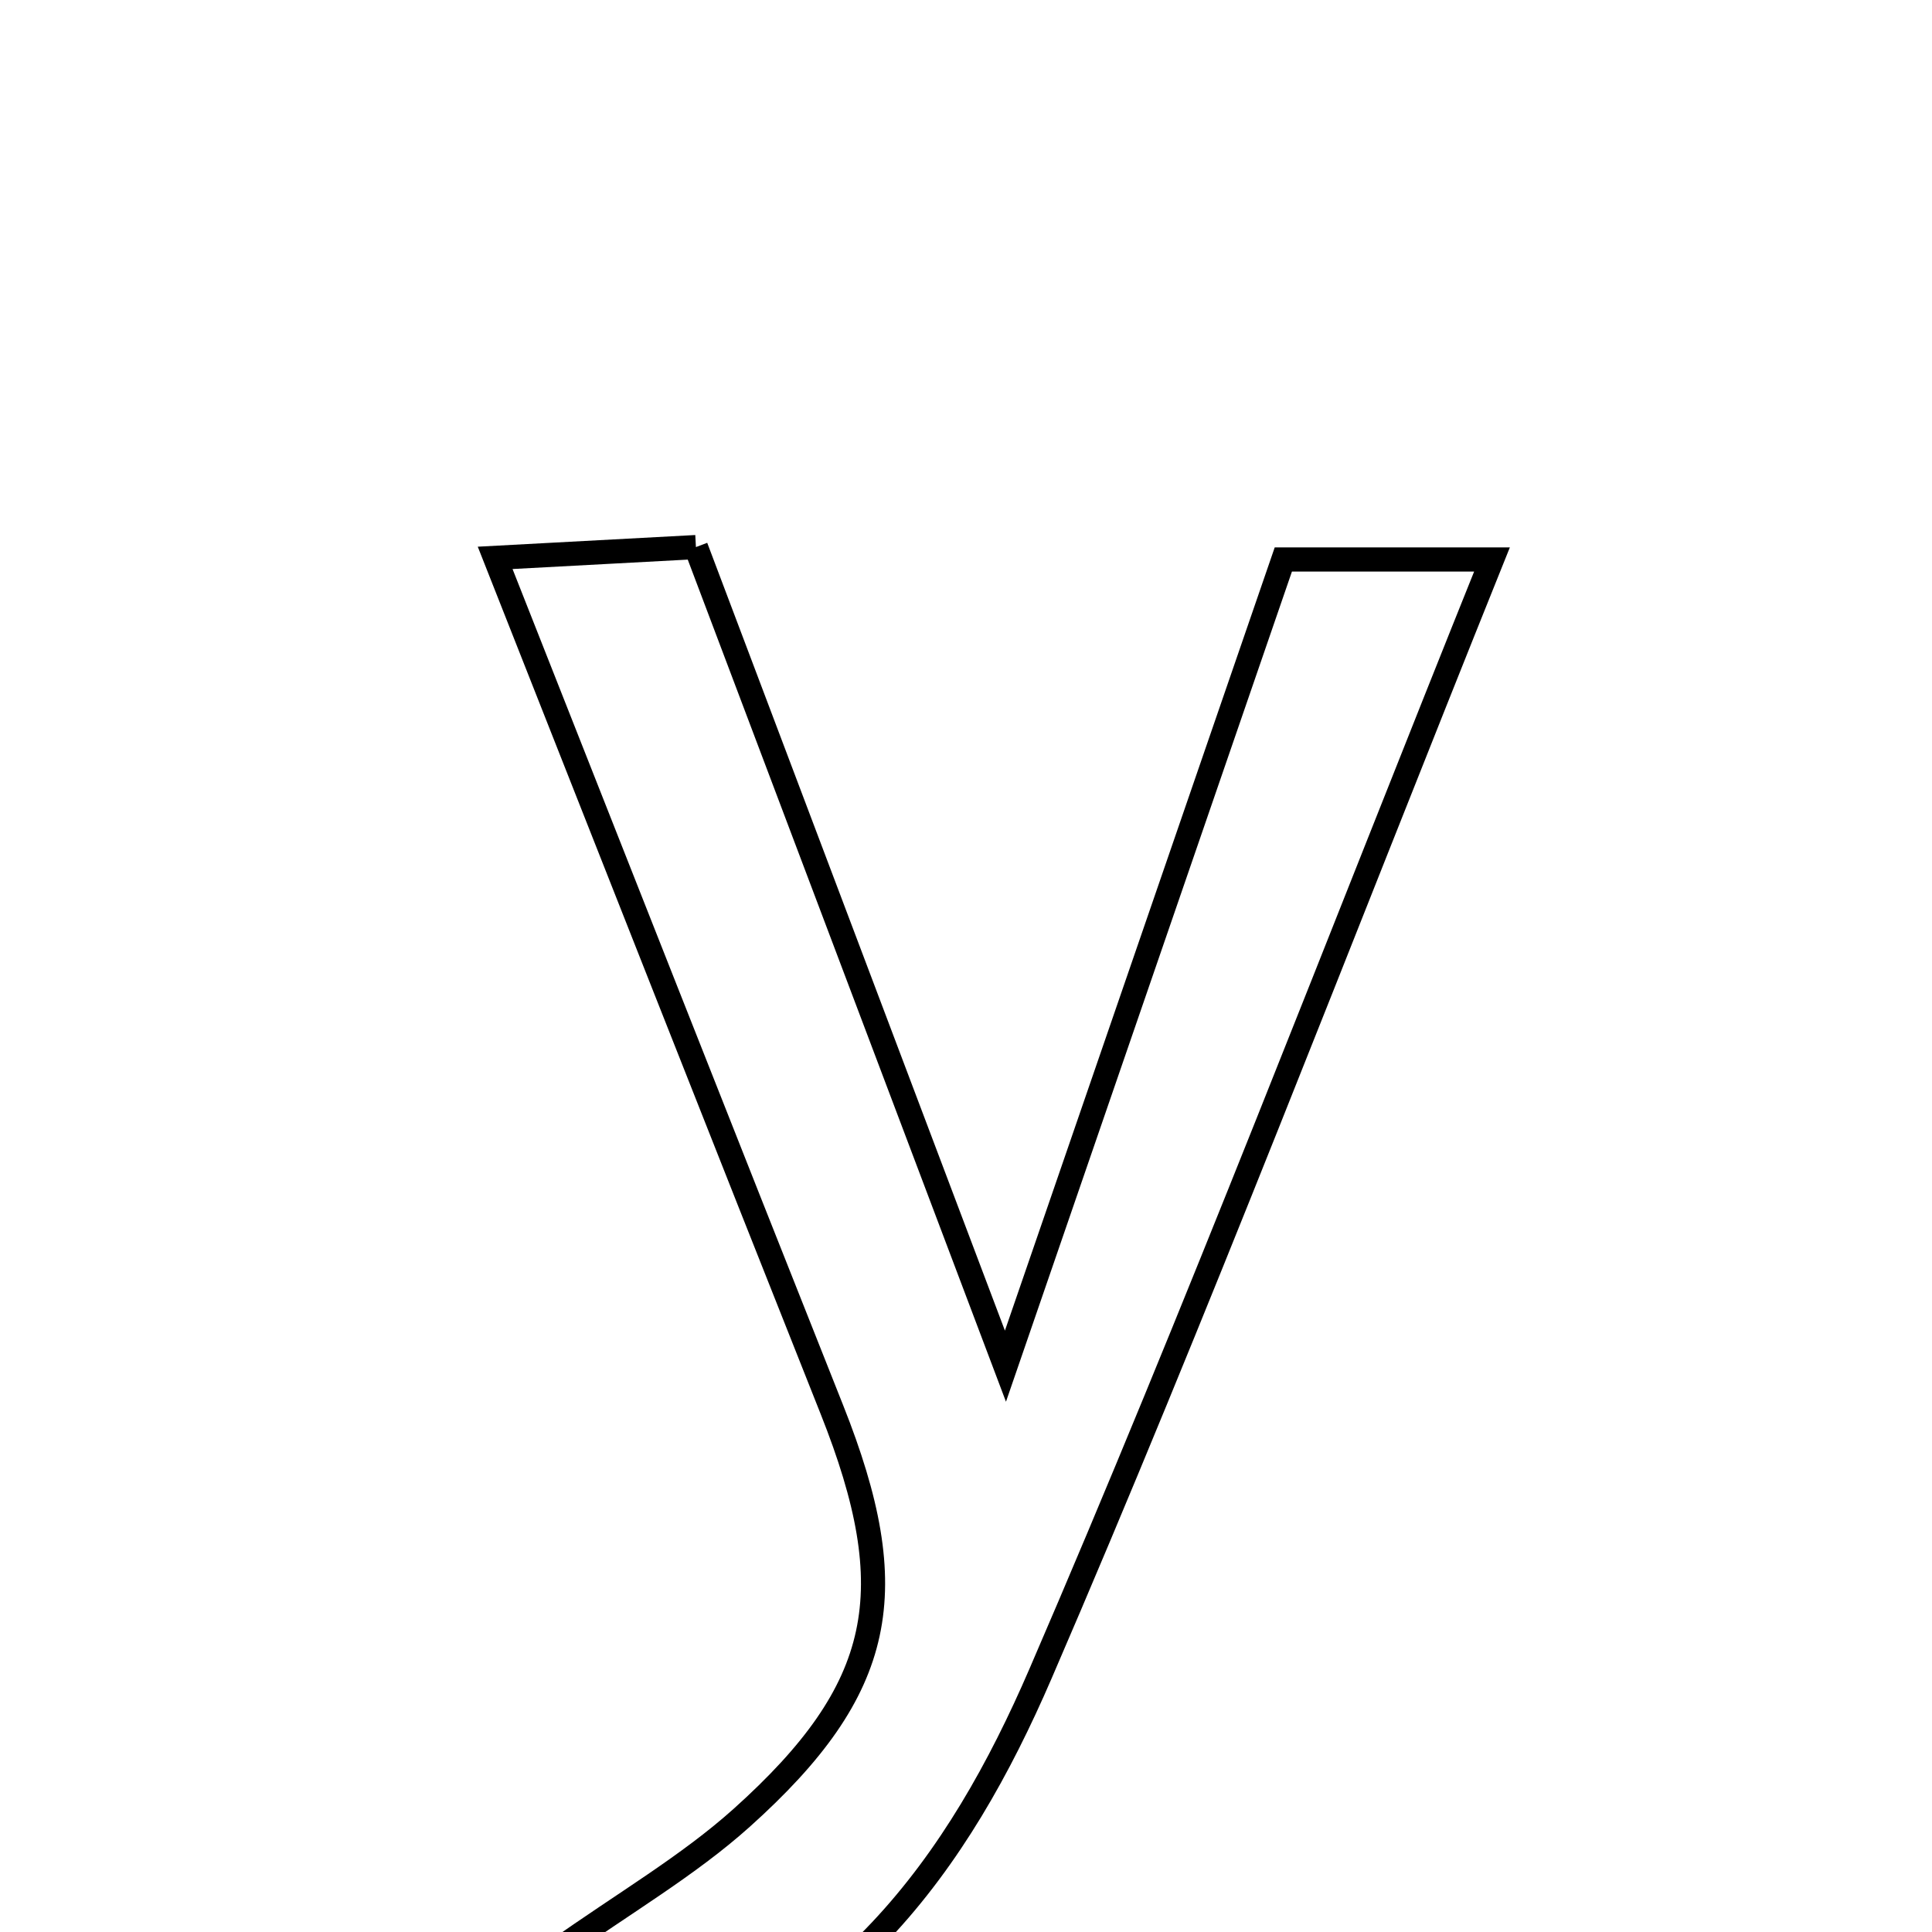 <svg xmlns="http://www.w3.org/2000/svg" viewBox="0.0 0.0 24.0 24.0" height="200px" width="200px"><path fill="none" stroke="black" stroke-width=".3" stroke-opacity="1.0"  filling="0" d="M8.645 6.796 C9.874 10.048 11.081 13.243 12.49 16.971 C13.748 13.317 14.822 10.203 15.942 6.95 C16.72 6.95 17.487 6.95 18.534 6.95 C16.625 11.697 14.872 16.286 12.926 20.79 C11.911 23.142 10.44 25.226 7.523 25.996 C7.292 25.34 7.095 24.781 6.905 24.241 C7.753 23.639 8.546 23.18 9.213 22.582 C11.001 20.977 11.231 19.768 10.335 17.513 C8.96 14.054 7.597 10.591 6.151 6.93 C7.089 6.88 7.788 6.842 8.645 6.796"></path></svg>